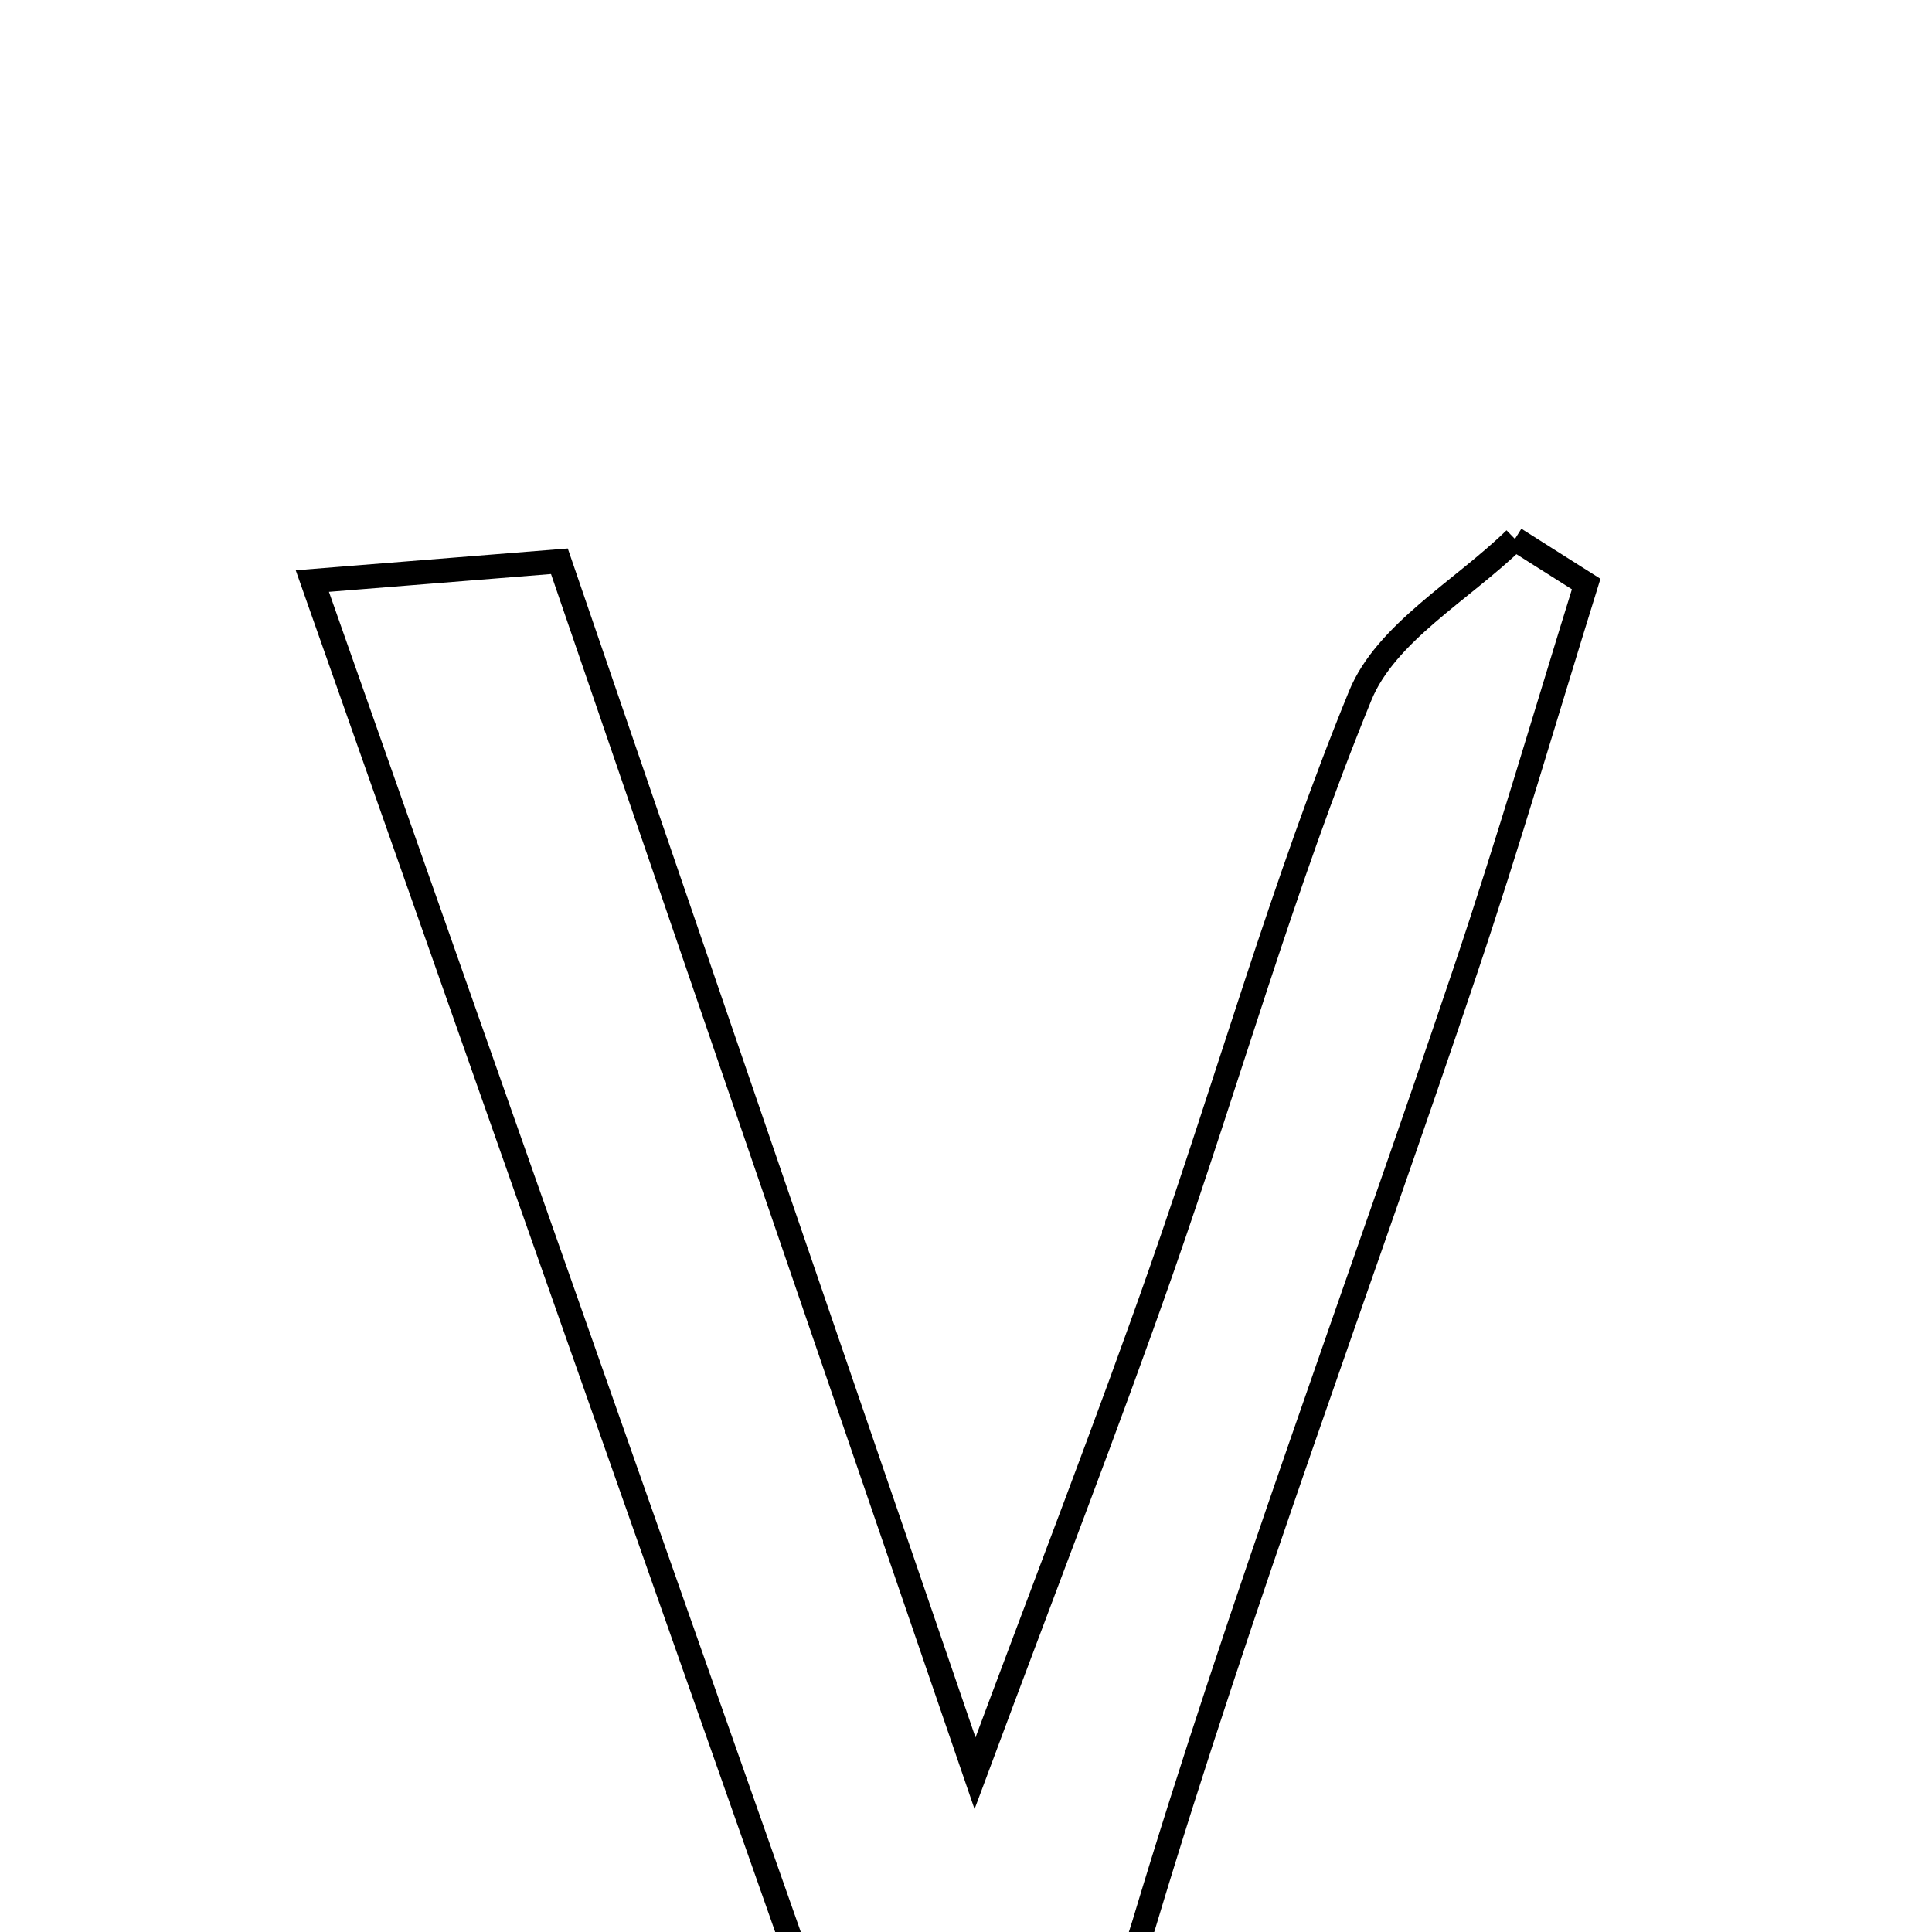 <svg xmlns="http://www.w3.org/2000/svg" viewBox="0.0 0.0 24.0 24.0" height="200px" width="200px"><path fill="none" stroke="black" stroke-width=".3" stroke-opacity="1.0"  filling="0" d="M18.819 6.695 C19.114 6.881 19.409 7.068 19.704 7.255 C19.206 8.856 18.739 10.466 18.204 12.055 C16.875 16.004 15.41 19.91 14.213 23.897 C13.629 25.851 12.54 26.212 10.374 25.662 C8.228 19.566 6.099 13.521 3.88 7.218 C5.007 7.127 5.838 7.061 6.949 6.972 C8.599 11.784 10.226 16.527 12.112 22.028 C13.033 19.554 13.76 17.686 14.423 15.794 C15.257 13.412 15.943 10.973 16.897 8.642 C17.216 7.861 18.16 7.337 18.819 6.695"></path></svg>